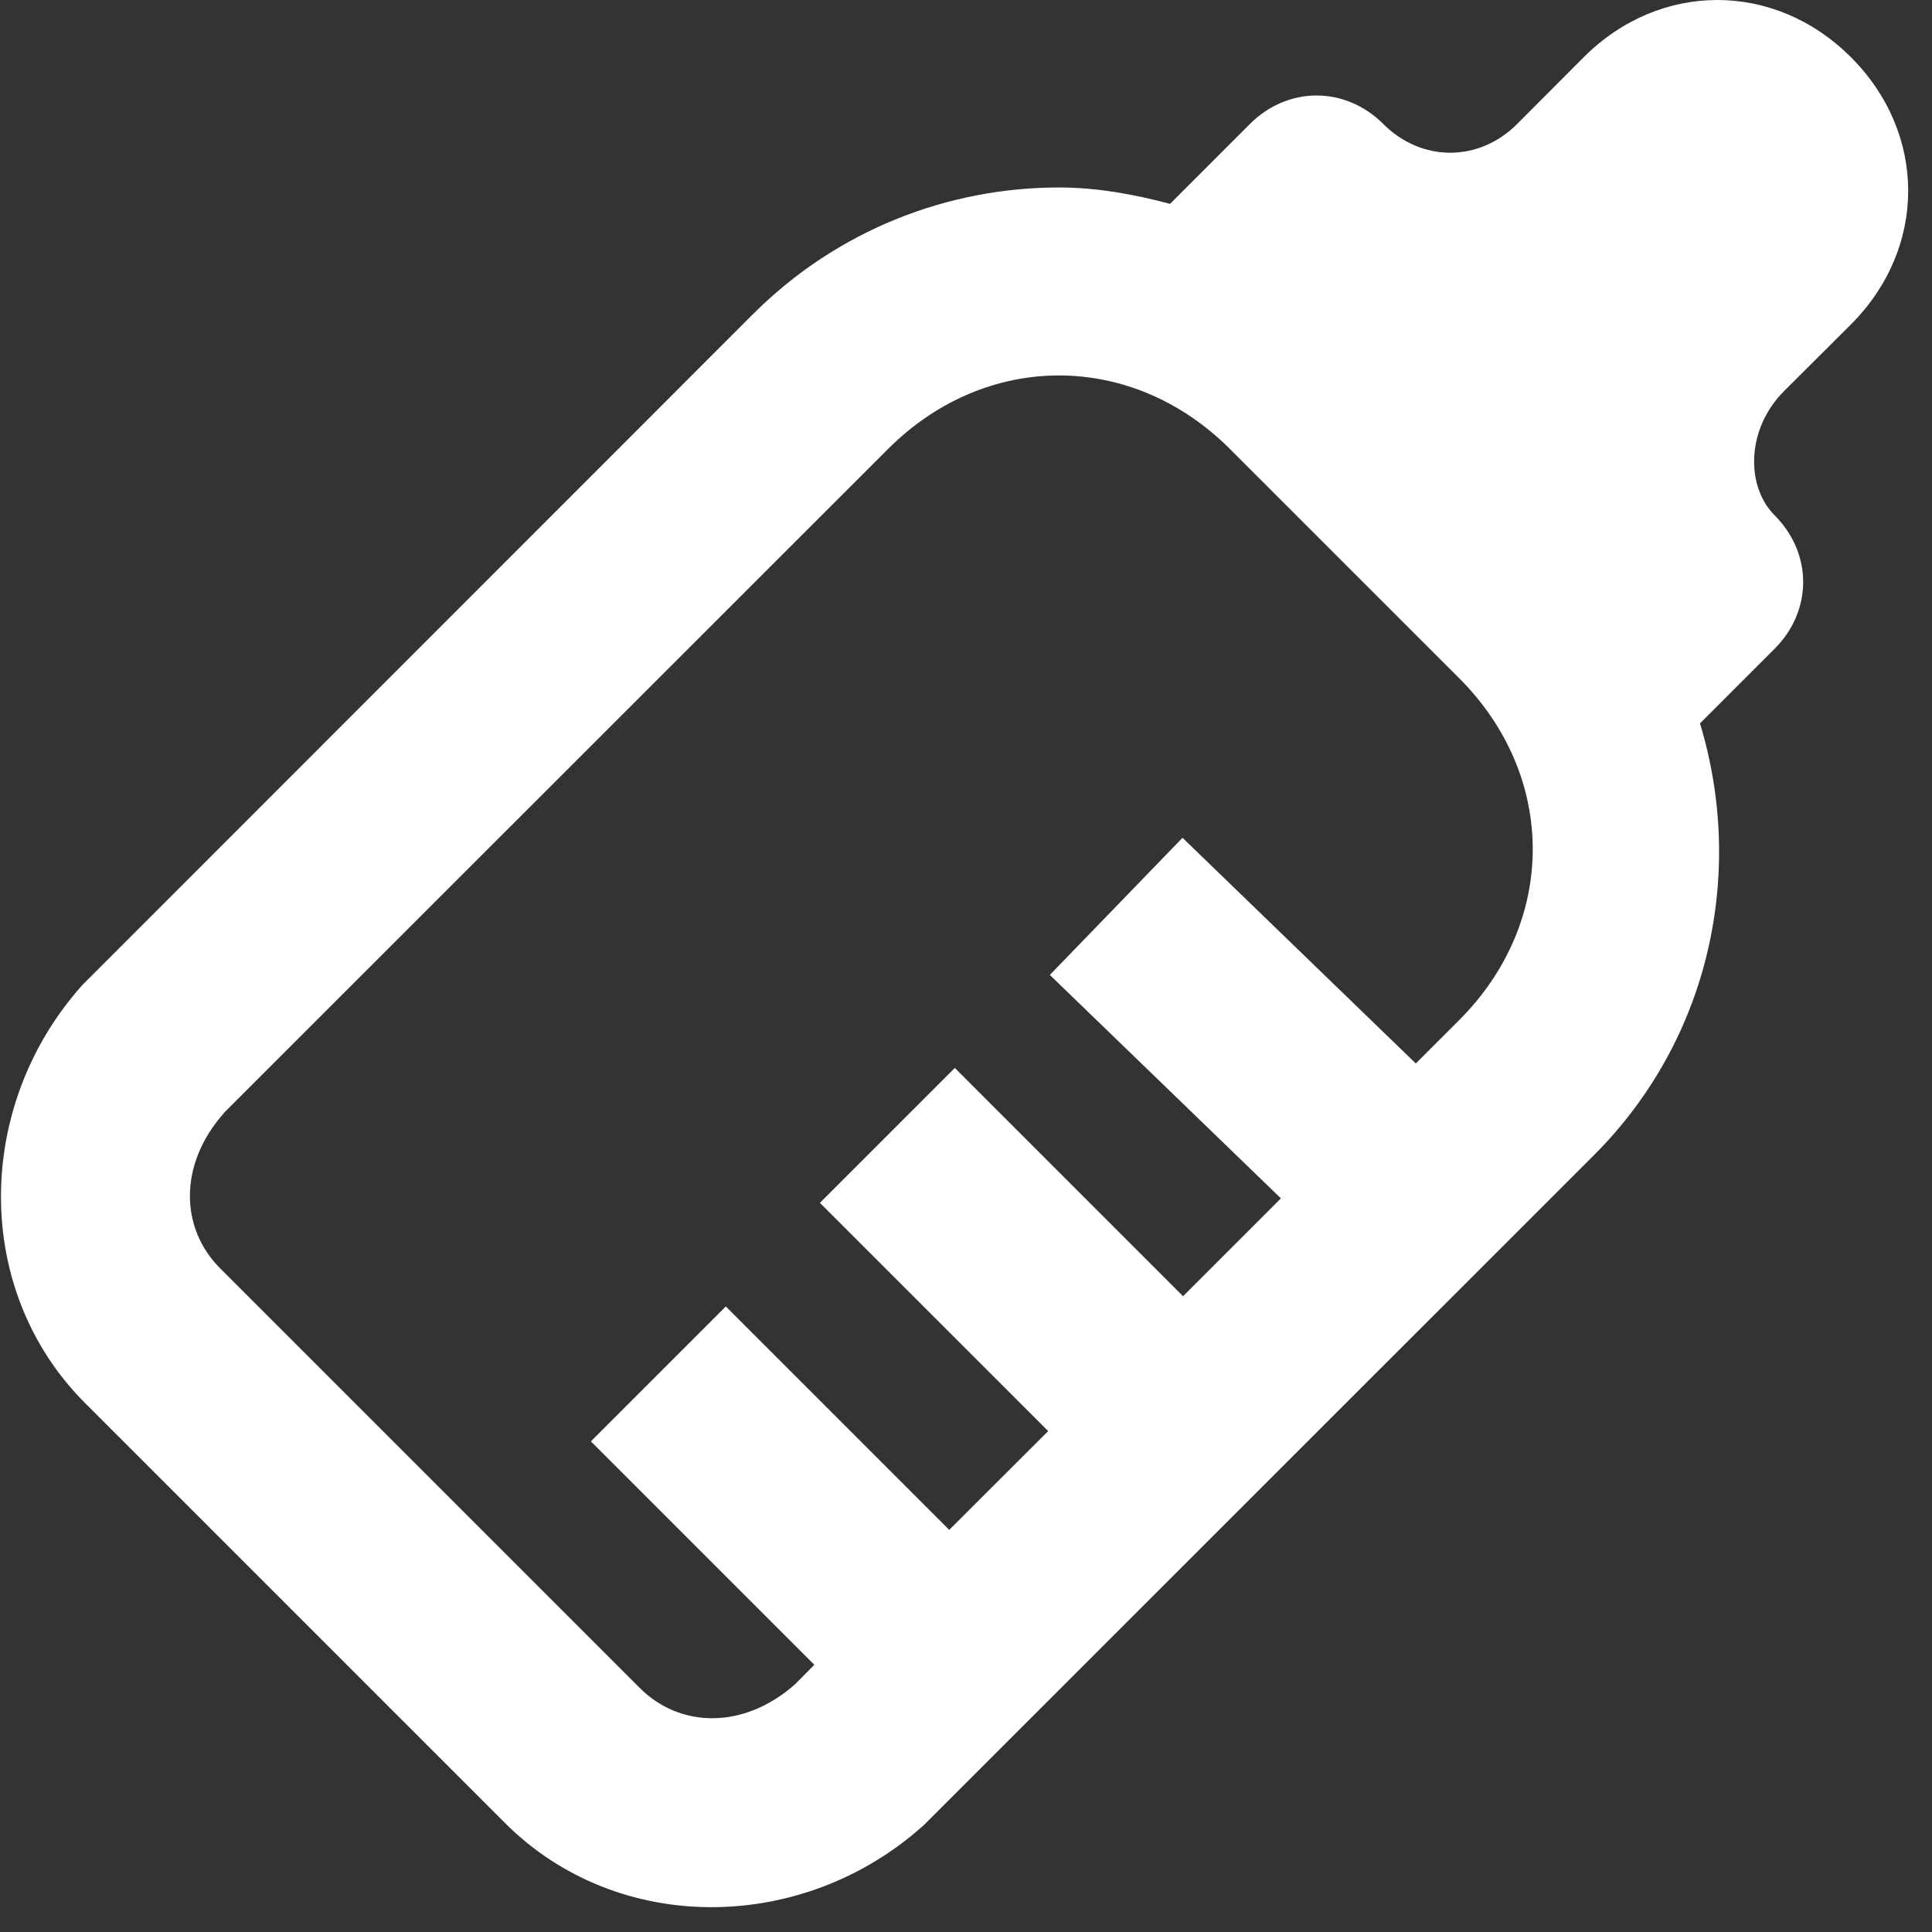 <svg width="56" height="56" viewBox="0 0 56 56" fill="none" xmlns="http://www.w3.org/2000/svg">
<rect x="0" y="0" width="56" height="56" fill="#333333" stroke="none"/>
<path fill-rule="evenodd" clip-rule="evenodd" d="M45.905 1.658C47.011 0.552 48.395 0 49.778 0C51.16 0 52.544 0.552 53.65 1.658C55.863 3.871 55.863 7.191 53.65 9.404L51.711 11.337C50.605 12.443 50.606 14.105 51.436 14.934C52.542 16.041 52.542 17.701 51.436 18.807L49.275 20.968C50.578 25.256 49.591 30.094 46.202 33.482L26.785 52.894L26.725 52.948C23.248 56.039 17.909 56.112 14.637 52.84L2.468 40.671C-0.803 37.4 -0.731 32.06 2.36 28.583L2.414 28.524L21.826 9.106C24.274 6.659 27.485 5.434 30.695 5.434C31.782 5.434 32.857 5.628 33.914 5.909L36.226 3.597C37.332 2.491 38.992 2.491 40.099 3.597C41.205 4.703 42.865 4.703 43.971 3.597L45.905 1.658ZM35.653 13.017C34.23 11.593 32.462 10.883 30.695 10.883C28.928 10.883 27.16 11.593 25.737 13.017L6.492 32.256C6.491 32.258 6.49 32.26 6.489 32.262C6.489 32.263 6.488 32.265 6.487 32.267C5.163 33.766 5.228 35.61 6.379 36.761L18.548 48.93C19.698 50.08 21.543 50.146 23.042 48.822L23.603 48.255L17.127 41.779L21.038 37.868L27.514 44.344L30.382 41.481L23.765 34.865L27.676 30.954L34.292 37.571L37.128 34.735L30.43 28.259L34.276 24.284L41.038 30.825L42.292 29.572C45.139 26.724 45.139 22.502 42.292 19.655L35.653 13.017Z" fill="white"/>
</svg>
